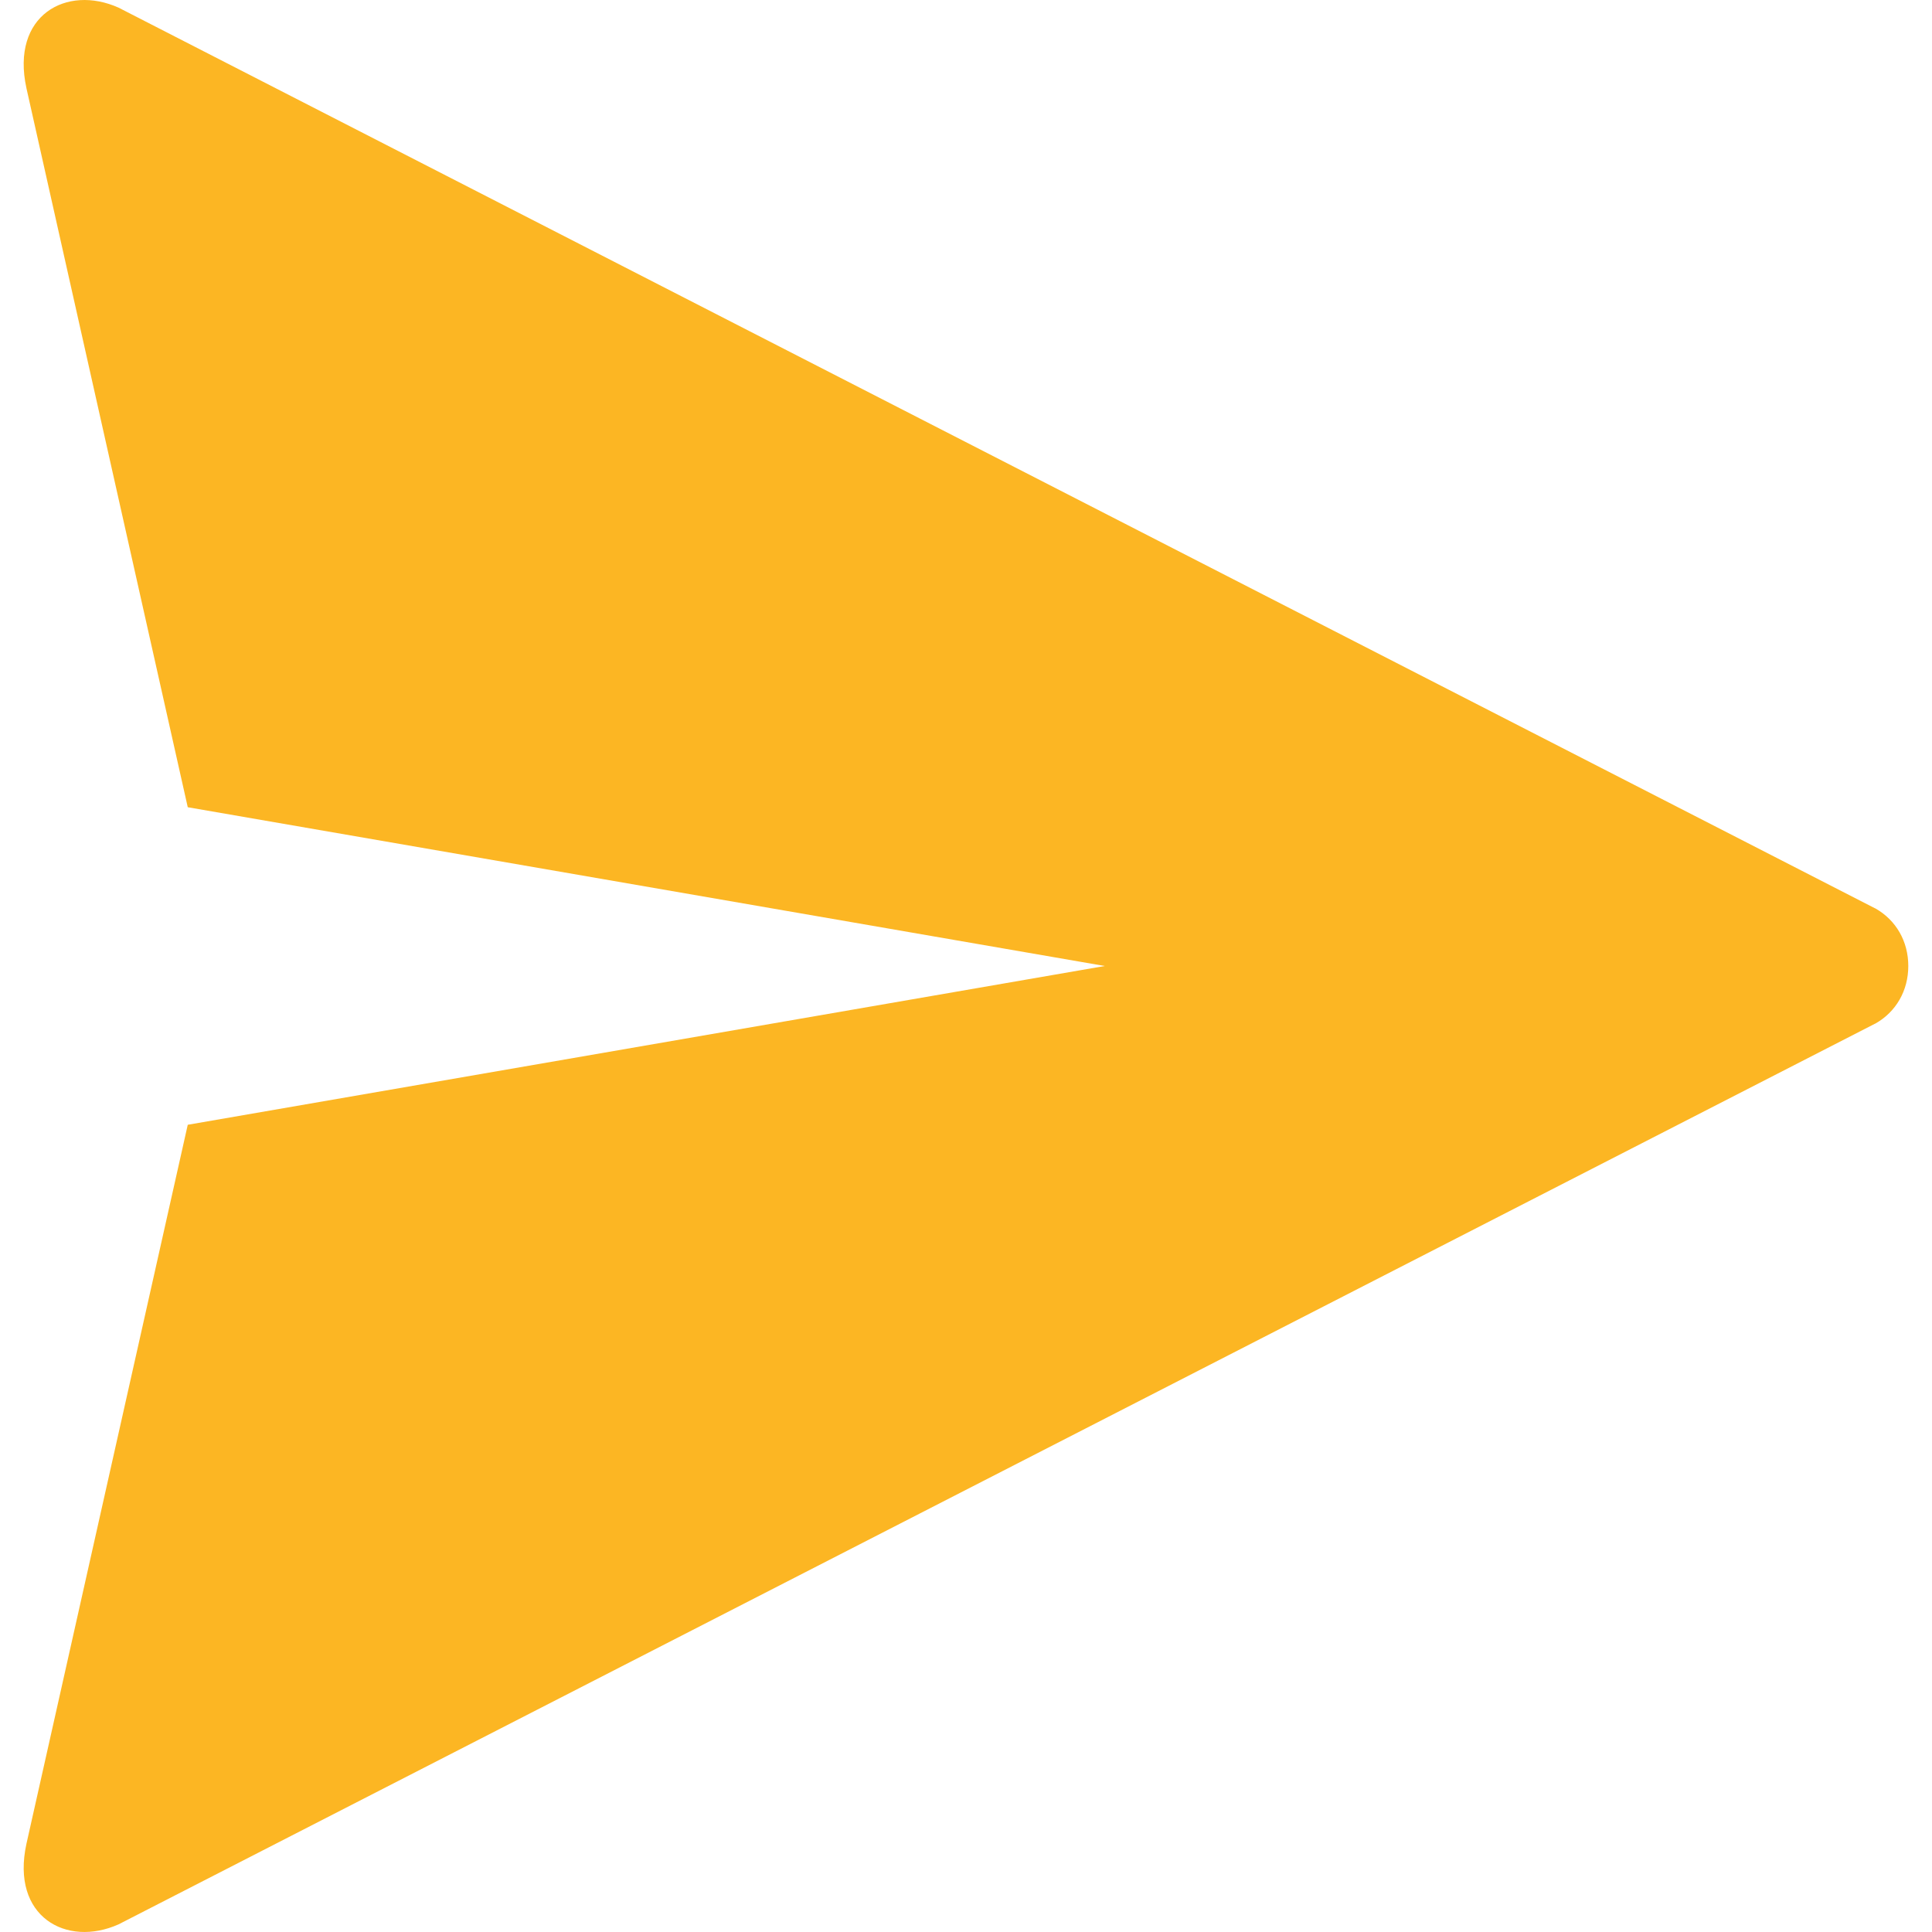 <svg width="22" height="22" viewBox="0 0 22 22" fill="none" xmlns="http://www.w3.org/2000/svg">
<path d="M0.301 20.996C0.12 21.827 0.758 22.178 1.35 21.913L21.351 11.657H21.353C21.592 11.522 21.73 11.28 21.73 11C21.73 10.72 21.592 10.478 21.353 10.343H21.351L1.35 0.087C0.758 -0.178 0.12 0.173 0.301 1.004C0.313 1.06 1.496 6.328 2.138 9.192L12.58 11L2.138 12.808C1.496 15.672 0.313 20.94 0.301 20.996Z" fill="#FCB623"/>
</svg>
